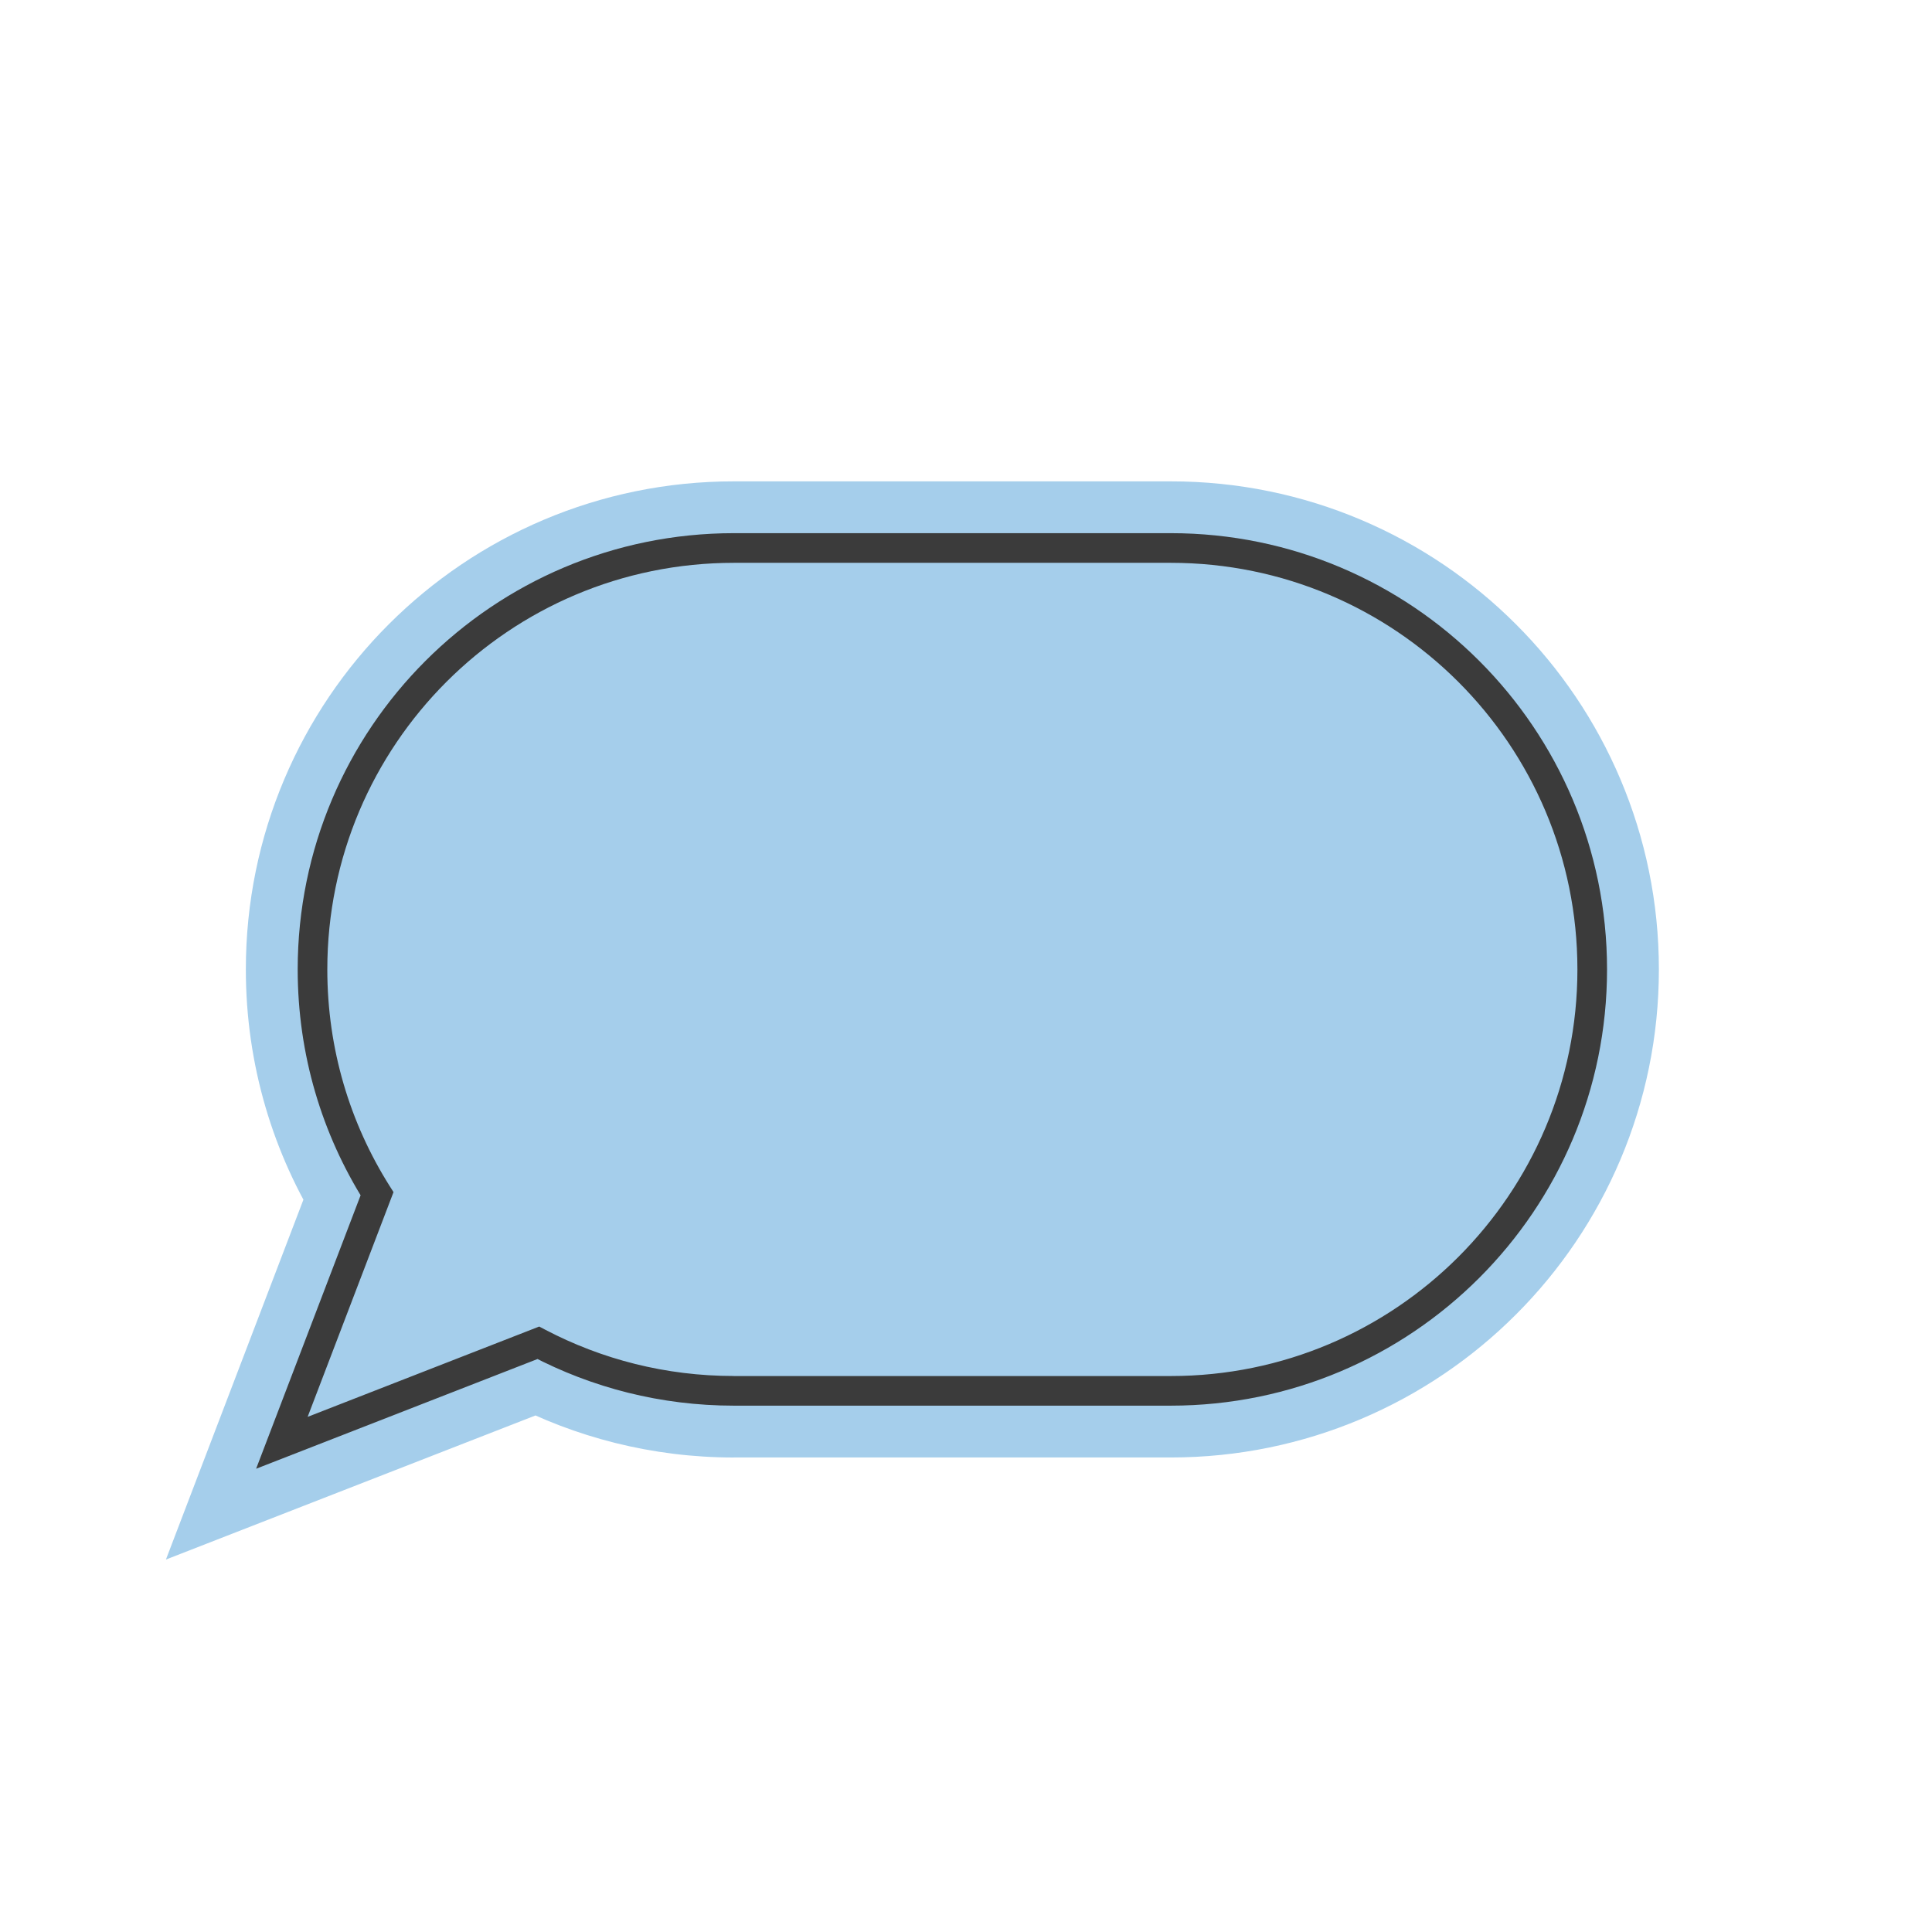 <?xml version="1.0" encoding="utf-8"?>
<!-- Generator: Adobe Illustrator 16.0.0, SVG Export Plug-In . SVG Version: 6.00 Build 0)  -->
<!DOCTYPE svg PUBLIC "-//W3C//DTD SVG 1.1//EN" "http://www.w3.org/Graphics/SVG/1.1/DTD/svg11.dtd">
<svg version="1.1" xmlns="http://www.w3.org/2000/svg" xmlns:xlink="http://www.w3.org/1999/xlink" x="0px" y="0px" width="60px"
	 height="60px" viewBox="0 0 60 60" enable-background="new 0 0 60 60" xml:space="preserve">
<g id="Layer_1">
	<g>
		<path fill="#A5CEEB" d="M22.792,43.193c-2.194,0-4.258-0.538-6.074-1.491l-7.964,3.105l2.955-7.735
			c-1.272-2.018-2.004-4.404-2.004-6.966c0-7.229,5.859-13.088,13.087-13.088H36.36c7.229,0,13.088,5.858,13.088,13.088
			c0,7.228-5.858,13.087-13.088,13.087H22.792z"/>
		<path fill="#A5CEEB" d="M22.792,43.193v-2.069c-1.854-0.001-3.583-0.452-5.111-1.255l-0.835-0.438l-4.489,1.75l1.656-4.337
			l-0.552-0.876c-1.07-1.699-1.685-3.697-1.686-5.862c0.001-3.05,1.23-5.791,3.227-7.791c2-1.997,4.741-3.226,7.791-3.227H36.36
			c3.05,0.001,5.791,1.229,7.791,3.227c1.997,2,3.226,4.741,3.227,7.791c-0.001,3.049-1.229,5.79-3.227,7.79
			c-2,1.997-4.741,3.227-7.791,3.228H22.792V43.193v2.07H36.36c4.18,0.001,7.982-1.699,10.719-4.439
			c2.739-2.736,4.44-6.539,4.439-10.718c0.001-4.18-1.7-7.981-4.439-10.719c-2.736-2.739-6.539-4.44-10.719-4.438H22.792
			c-4.179-0.002-7.981,1.699-10.718,4.438c-2.74,2.737-4.44,6.539-4.439,10.719c-0.001,2.958,0.849,5.734,2.323,8.07l1.751-1.104
			l-1.934-0.738L5.153,48.433l12.317-4.802l-0.752-1.929l-0.963,1.833c2.103,1.104,4.503,1.729,7.037,1.729V43.193z"/>
	</g>
</g>
<g id="Layer_2">
	<g>
		<path fill="#3B3B3B" d="M22.792,43.193v-0.46c-2.119,0-4.108-0.519-5.86-1.438l-0.186-0.098l-7.192,2.805l2.667-6.98l-0.123-0.194
			c-1.227-1.947-1.933-4.247-1.933-6.721c0-3.489,1.413-6.643,3.698-8.93c2.286-2.286,5.44-3.698,8.929-3.698H36.36
			c3.489,0,6.643,1.412,8.93,3.698c2.286,2.287,3.698,5.44,3.698,8.93c0,3.488-1.413,6.643-3.698,8.929
			c-2.287,2.286-5.44,3.698-8.93,3.698H22.792V43.193v0.461H36.36c7.483-0.001,13.548-6.066,13.548-13.548
			c0-7.483-6.064-13.548-13.548-13.548H22.792c-7.483,0-13.547,6.064-13.547,13.548c0,2.649,0.759,5.123,2.076,7.212l0.389-0.246
			l-0.43-0.164l-3.326,8.705l8.931-3.482l-0.167-0.429l-0.214,0.407c1.879,0.987,4.019,1.545,6.288,1.545V43.193z"/>
	</g>
</g>
</svg>
